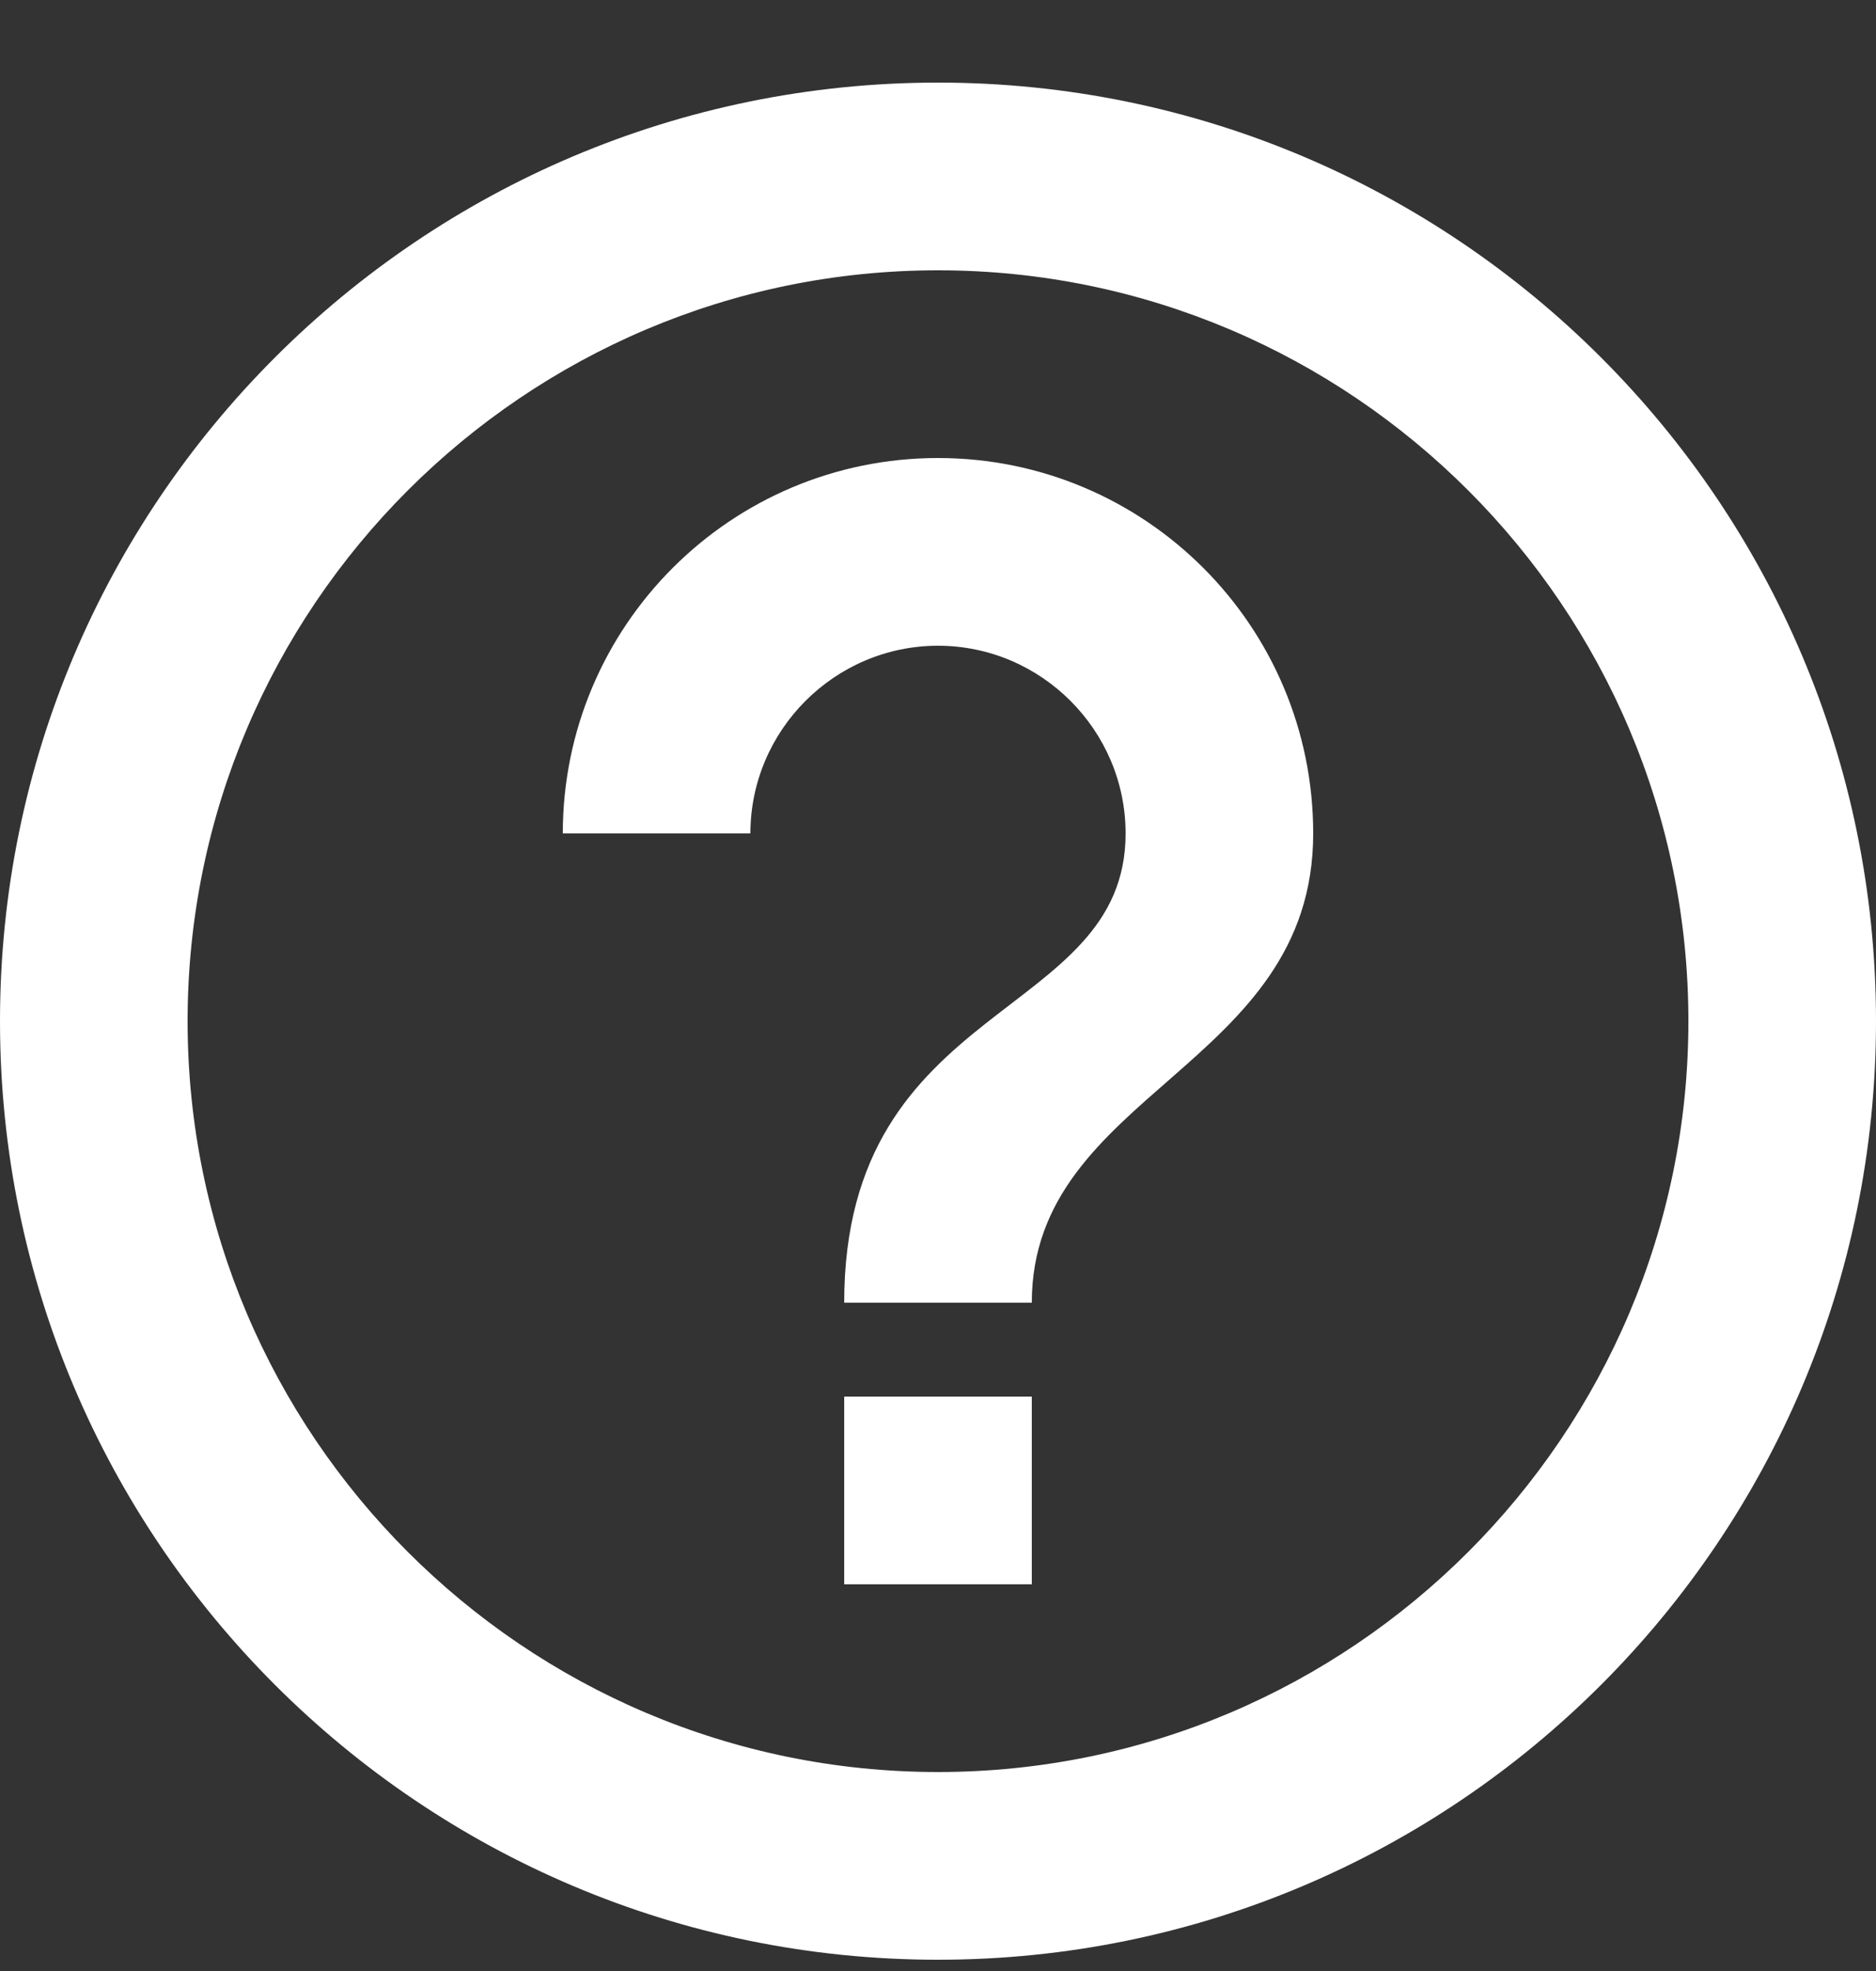 <svg width="20" height="21" viewBox="0 0 20 21" fill="none" xmlns="http://www.w3.org/2000/svg">
<rect x="0" y="0" width="20" height="21" fill="#333333" stroke="none"/>
<path d="M9 16.88H11V14.88H9V16.88ZM10 0.88C4.48 0.88 0 5.36 0 10.88C0 16.4 4.48 20.88 10 20.88C15.52 20.88 20 16.4 20 10.88C20 5.36 15.52 0.88 10 0.88ZM10 18.88C5.59 18.88 2 15.29 2 10.88C2 6.47 5.59 2.88 10 2.88C14.41 2.88 18 6.47 18 10.88C18 15.29 14.41 18.88 10 18.88ZM10 4.88C7.79 4.88 6 6.67 6 8.88H8C8 7.78 8.9 6.88 10 6.88C11.1 6.88 12 7.78 12 8.88C12 10.88 9 10.63 9 13.88H11C11 11.63 14 11.38 14 8.88C14 6.67 12.21 4.88 10 4.88Z" fill="white"/>
</svg>
